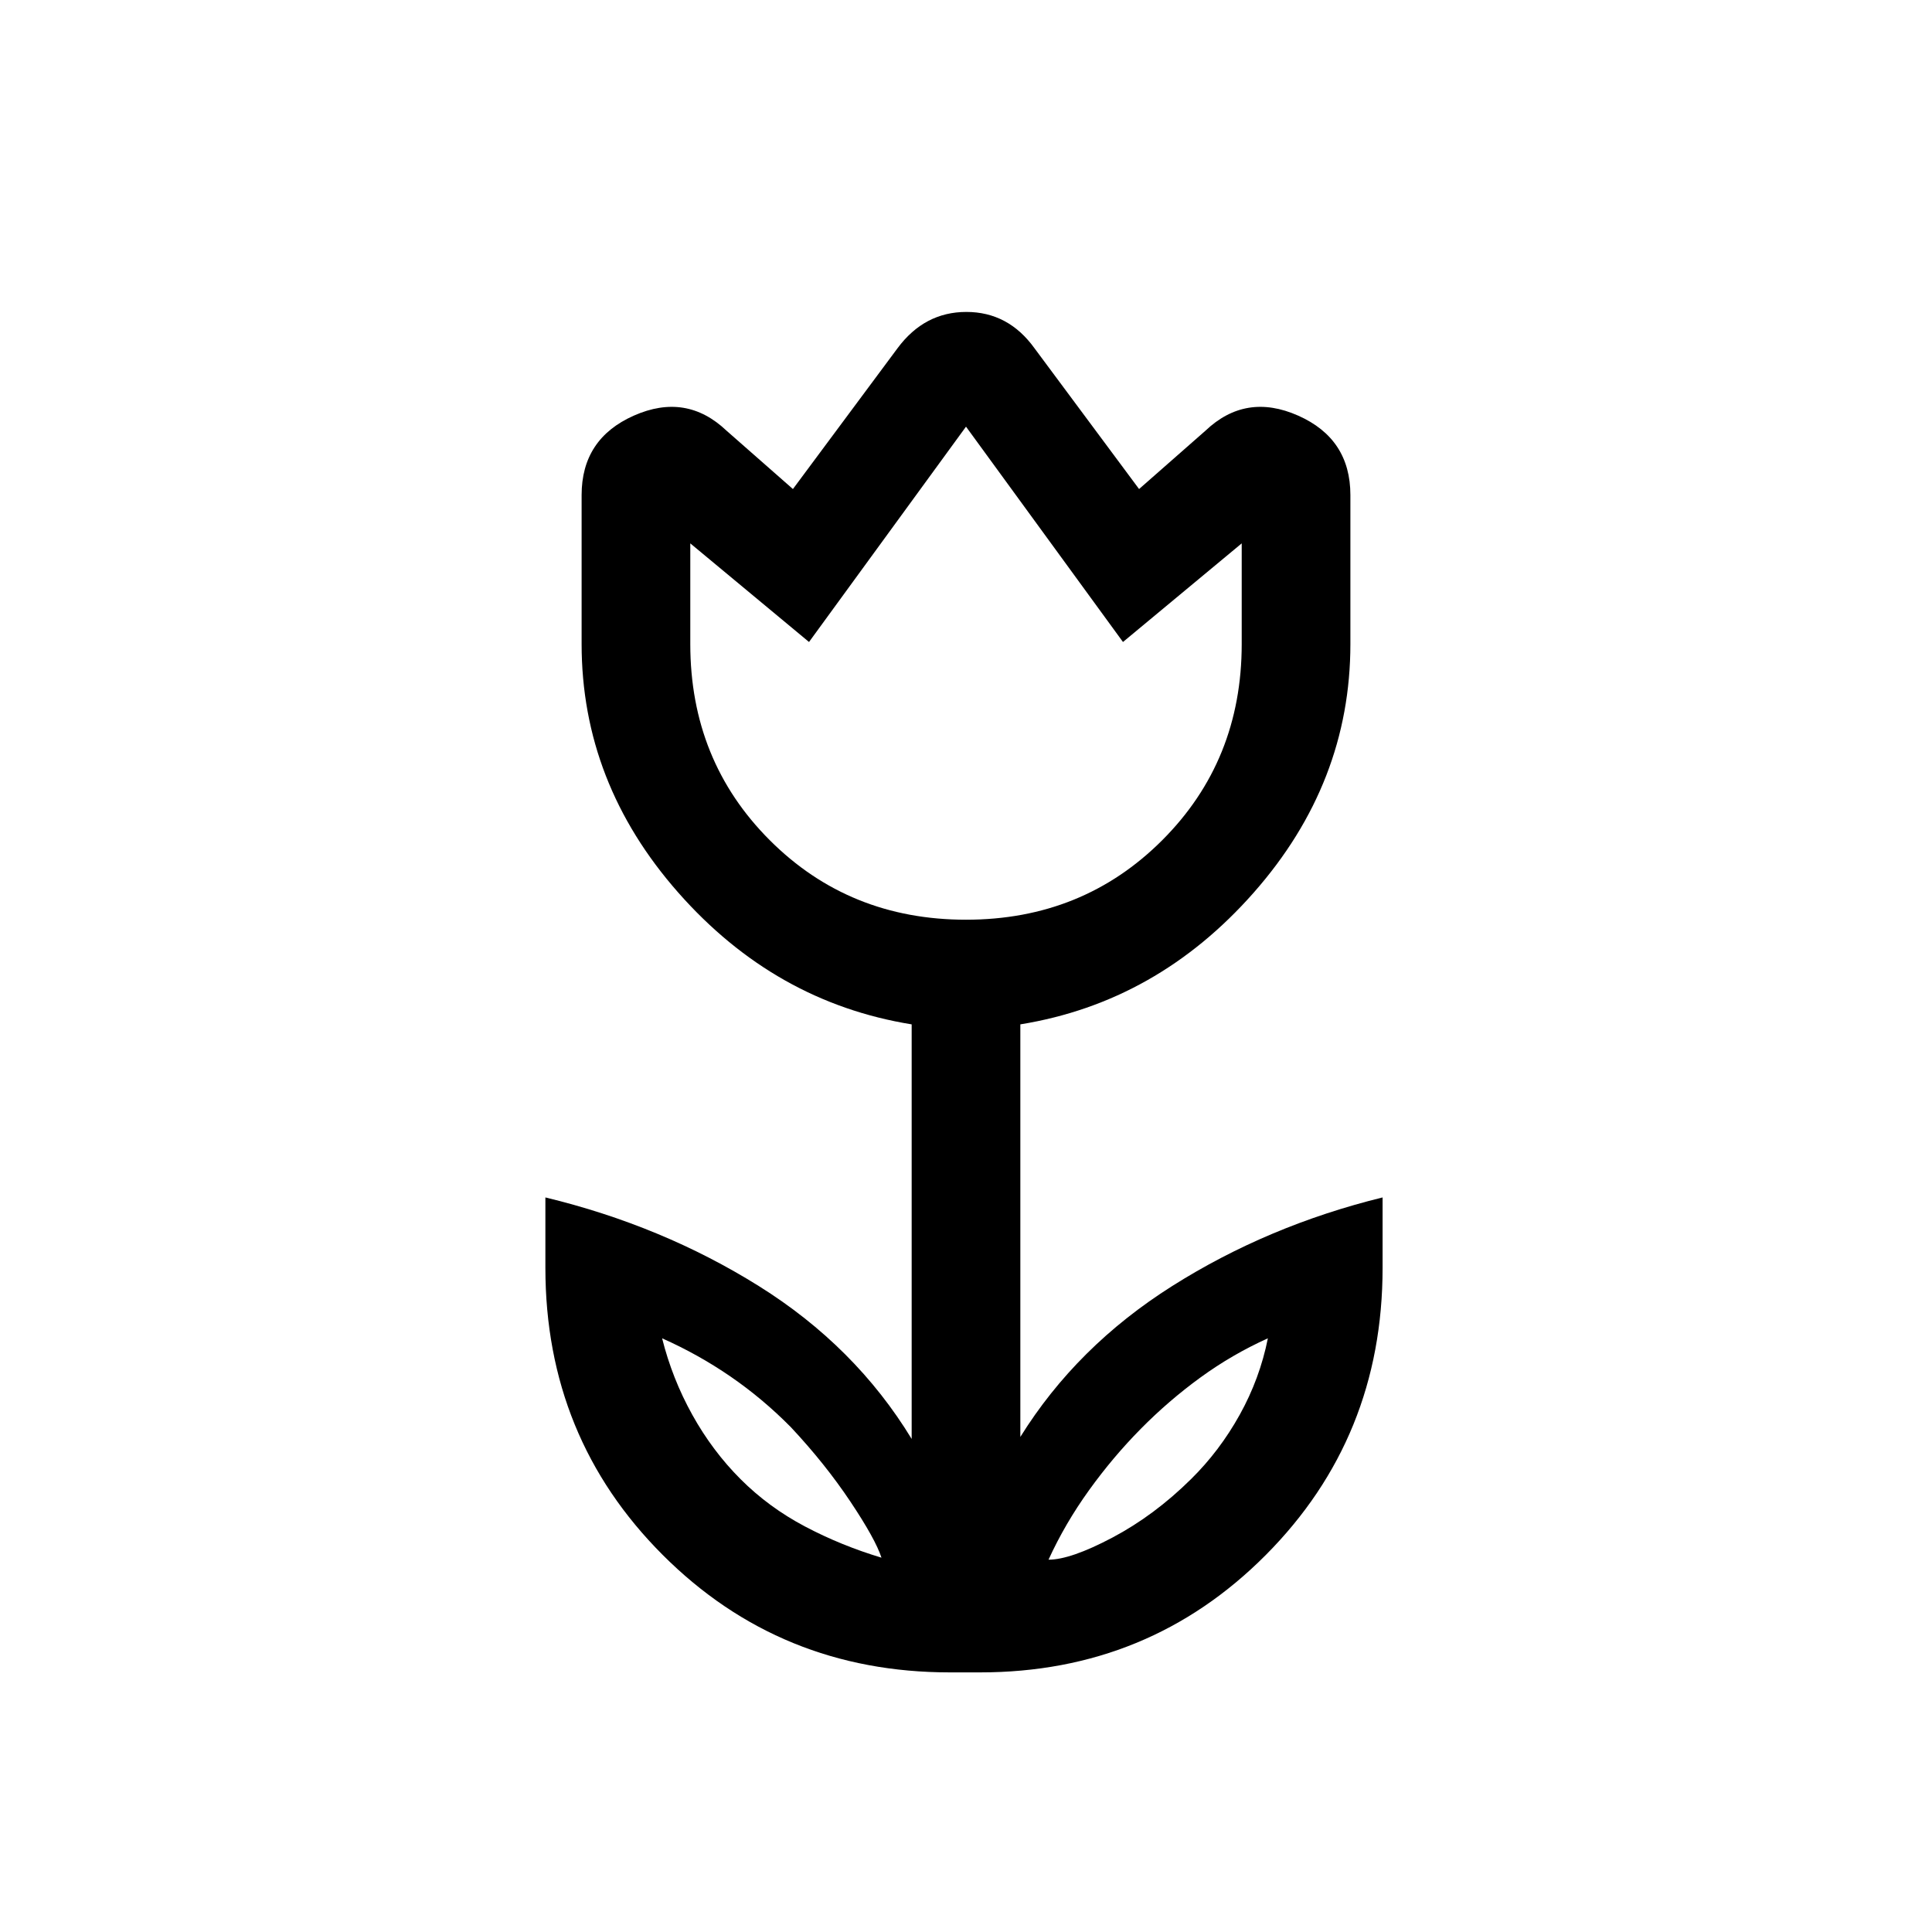 <svg xmlns="http://www.w3.org/2000/svg" height="24" viewBox="0 -960 960 960" width="24"><path d="M438-186q-3-9.24-15.5-27.94-12.5-18.71-29.5-36.88Q379-265 363-276t-34-19q5 20 15 38t24 32q14 14 32 23.5t38 15.5Zm83 1q11 0 31.78-11t39-29Q606-239 616-257q10-18 14-38-17.76 8-33.56 19.5-15.79 11.5-29.61 25.5-13.83 14-25.71 30.5T521-185Zm-41-318q58 0 97.5-39.5T617-640v-50l-59 49-78-107-78 107-59-49v50q0 58 39.5 97.5T480-503Zm-8 374q-84.33 0-142.67-58.33Q271-245.67 271-330v-35q58 14 106 44t76 76v-206q-68-11-116-65.5T289-640v-74q0-28 26-39.5t46 7.5l33 29 52-70q13.36-18 34.18-18T514-787l52 70 33-29q20-19 46-7.5t26 39.5v74q0 69-48 123.5T507-451v205q28-45 75.5-75T687-365v35q0 84.33-58.04 142.67Q570.92-129 487-129h-15Zm8-496Zm96 385Zm-192-1Z"/></svg>